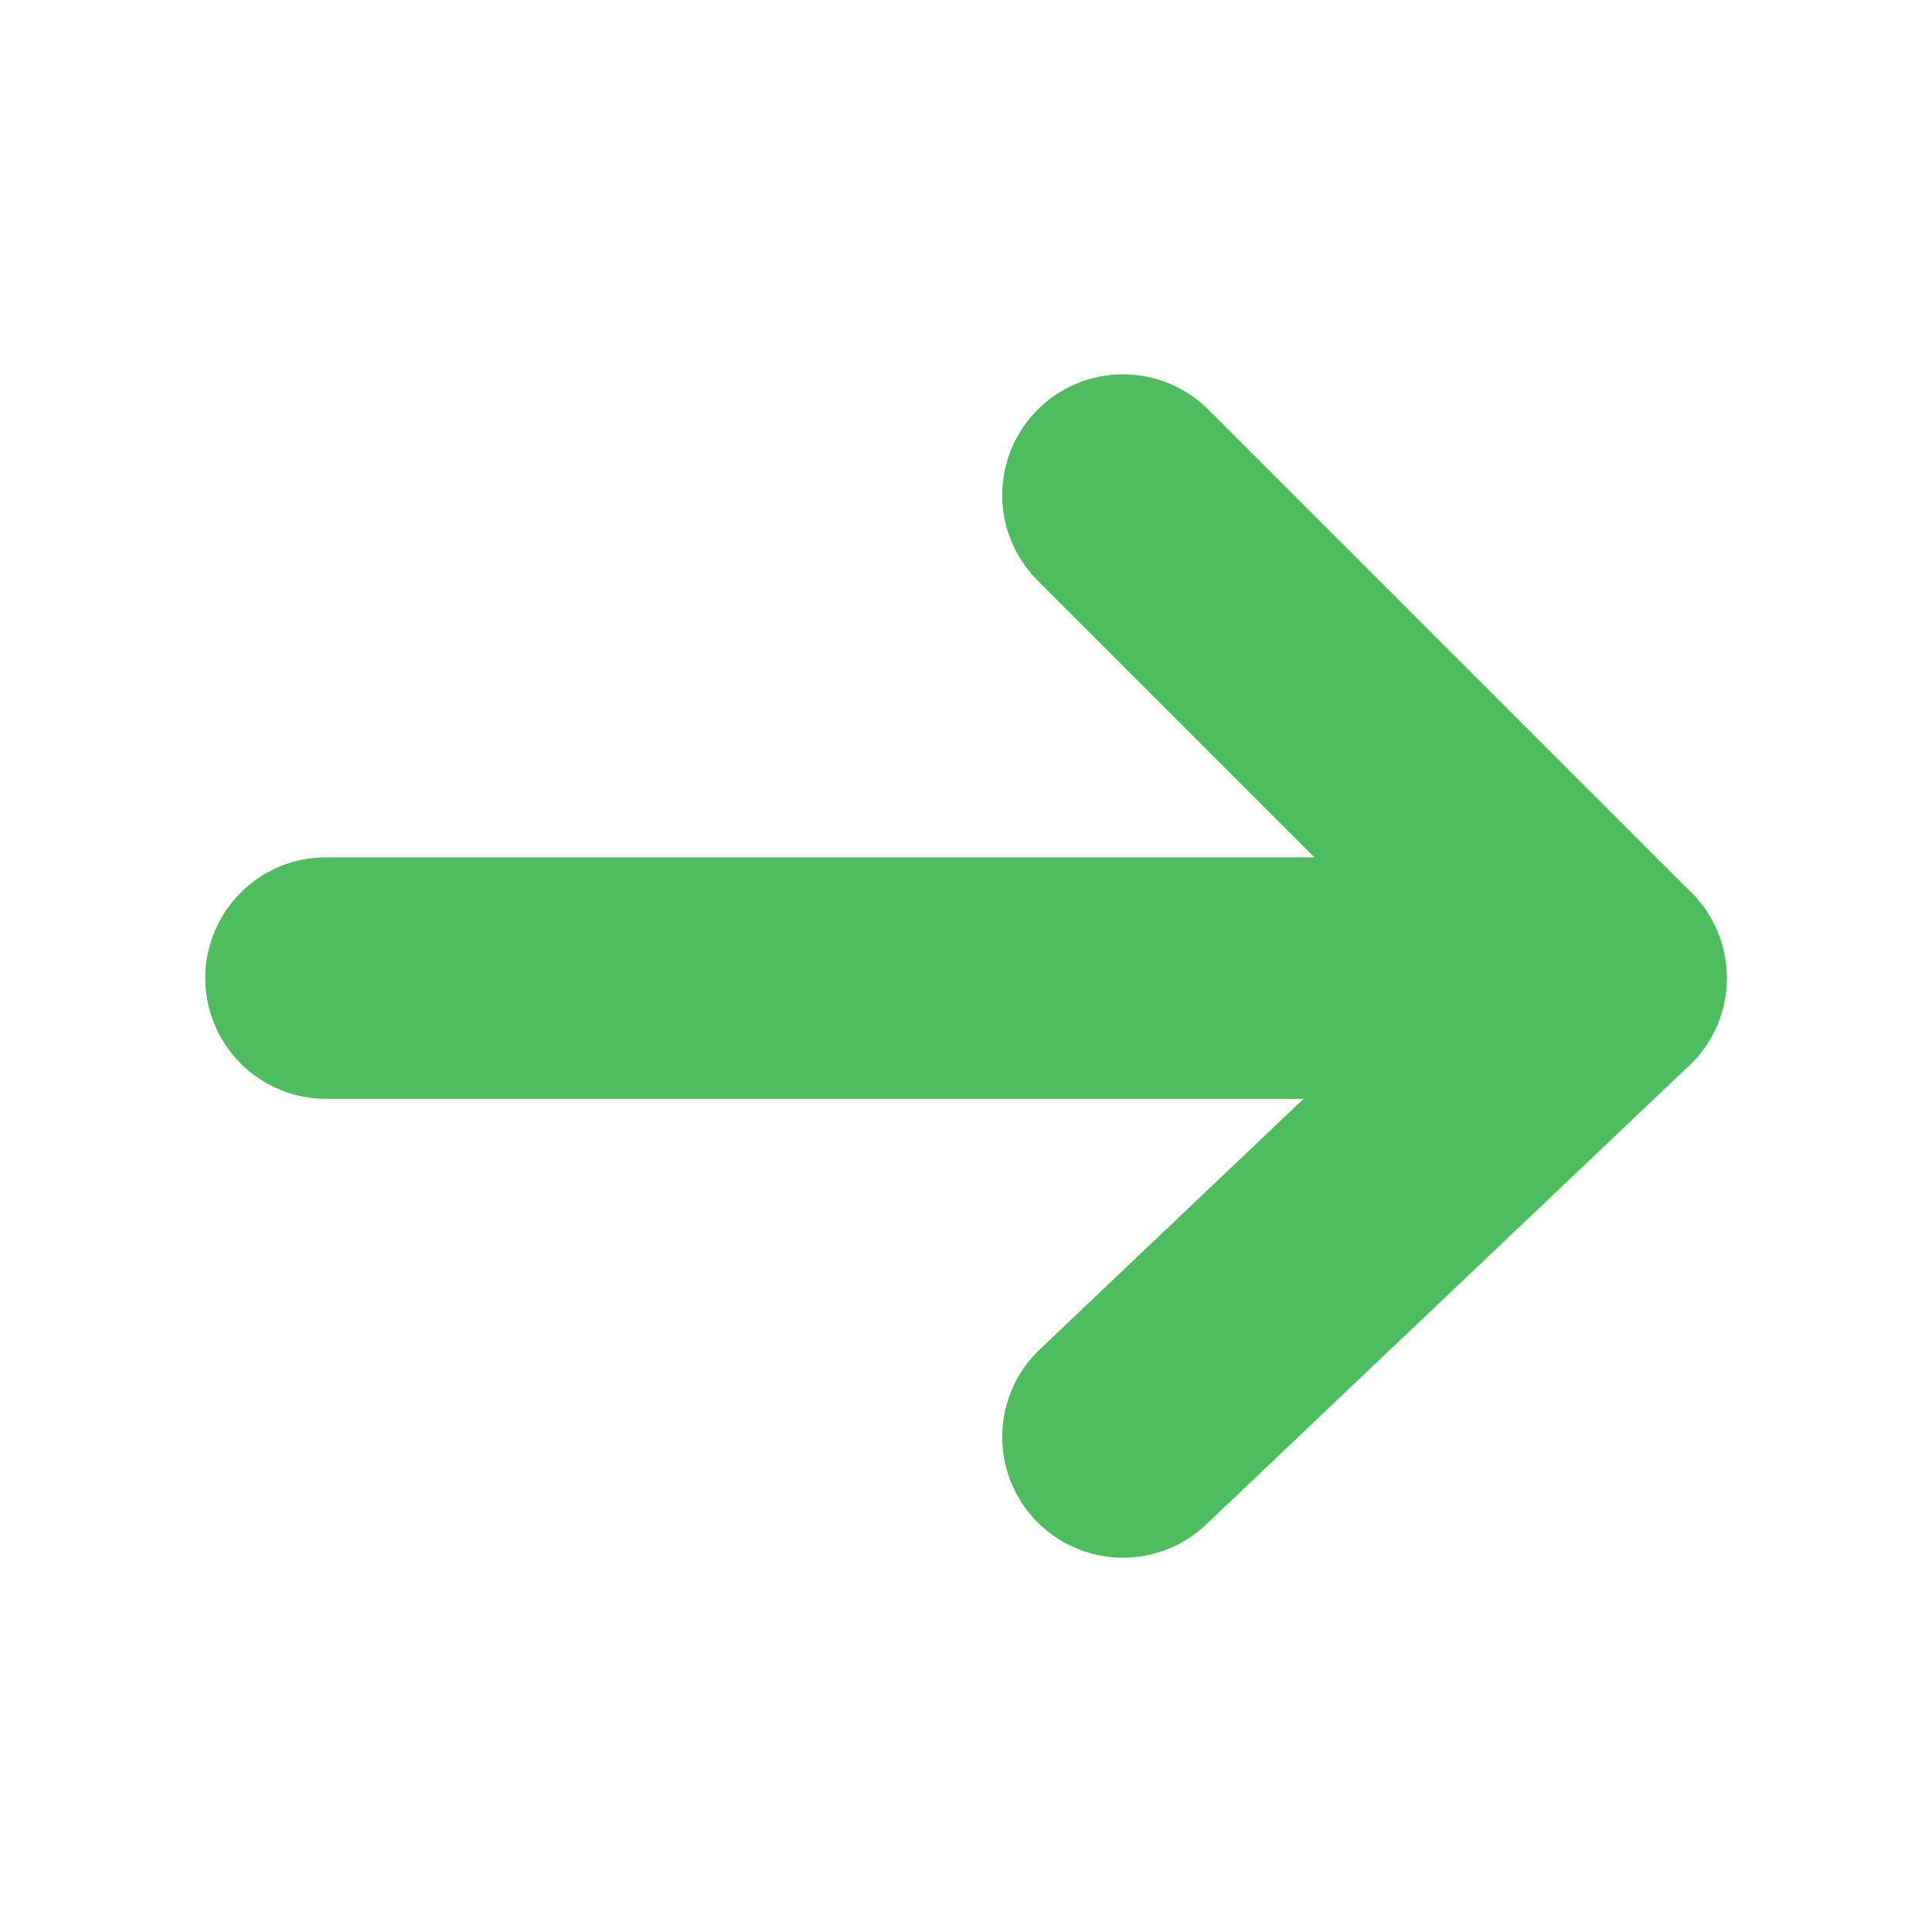 <?xml version="1.0" encoding="utf-8"?>
<!-- Generator: Adobe Illustrator 22.1.0, SVG Export Plug-In . SVG Version: 6.00 Build 0)  -->
<svg version="1.1" id="Ebene_1" xmlns="http://www.w3.org/2000/svg" xmlns:xlink="http://www.w3.org/1999/xlink" x="0px" y="0px"
	 width="16px" height="16px" viewBox="0 0 16 16" style="enable-background:new 0 0 16 16;" xml:space="preserve">
<style type="text/css">
	.st0{fill:none;stroke:#4DBD5D;stroke-width:2;stroke-linecap:round;stroke-linejoin:round;stroke-miterlimit:10;}
</style>
<g>
	<g>
		<g>
			<line class="st0" x1="9.3" y1="4.1" x2="13.3" y2="8.1"/>
			<line class="st0" x1="9.3" y1="11.9" x2="13.3" y2="8.1"/>
		</g>
	</g>
	<line class="st0" x1="12.5" y1="8.1" x2="2.7" y2="8.1"/>
</g>
</svg>
